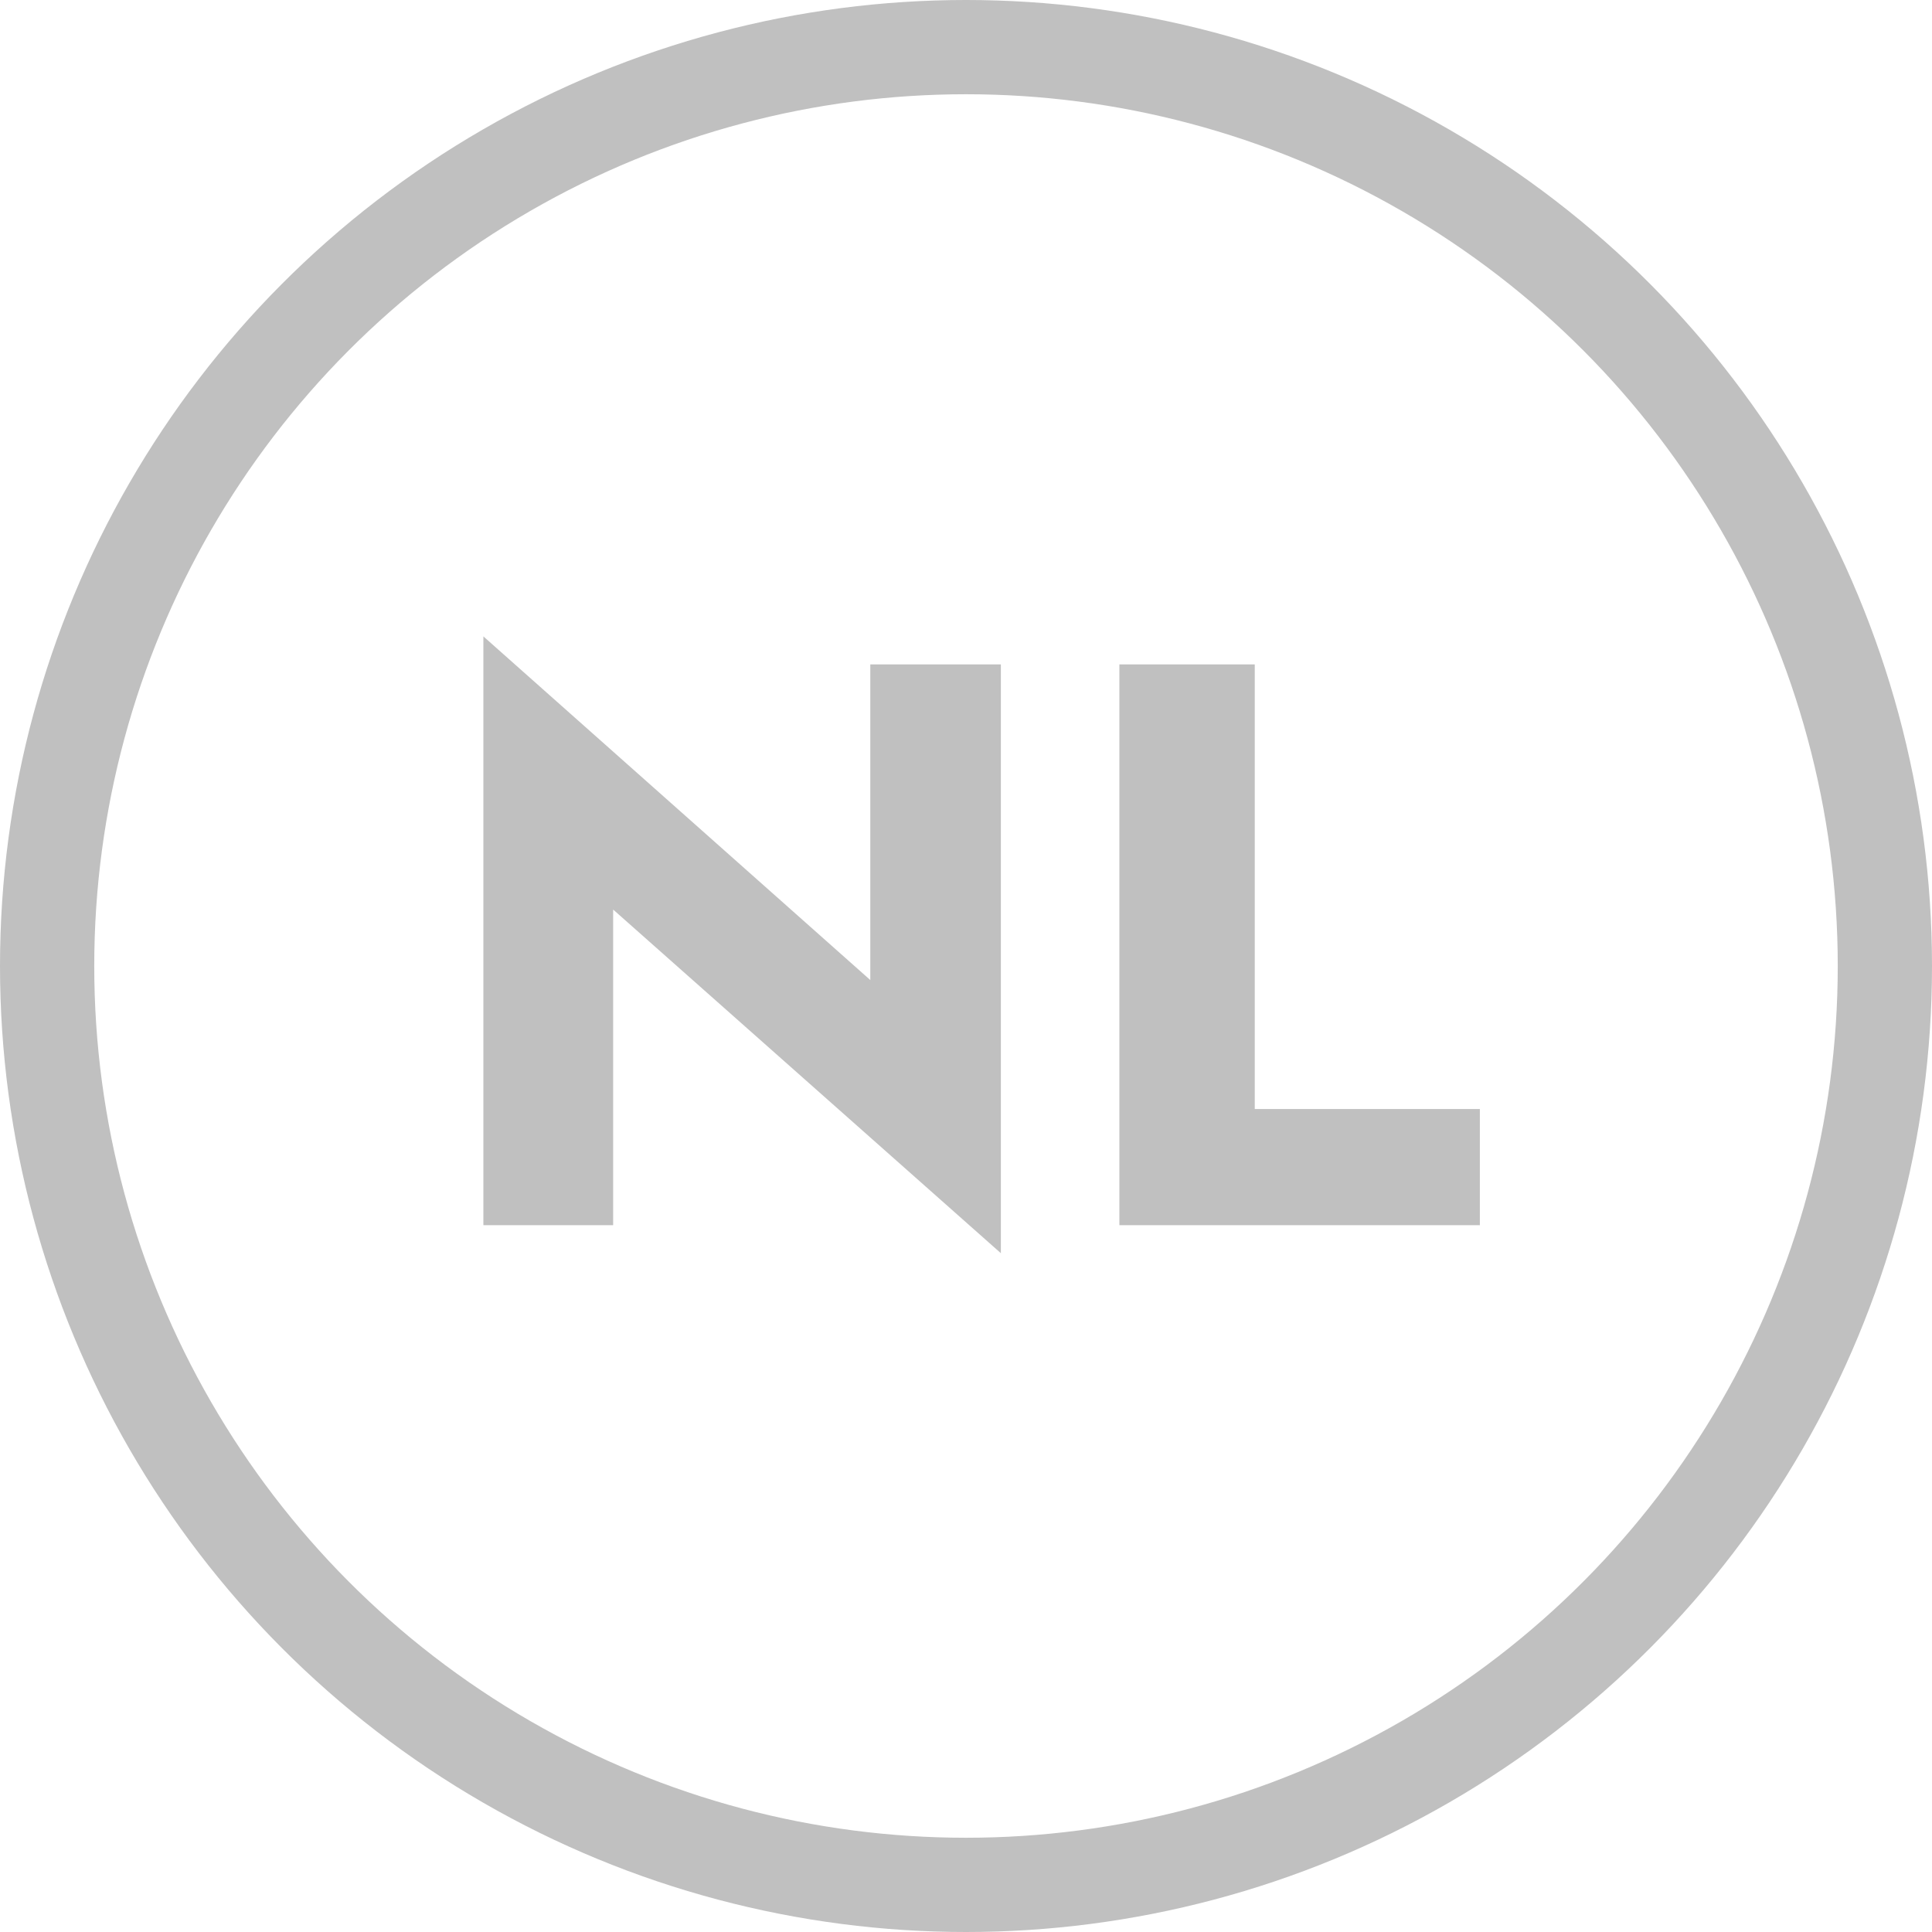 <svg width="41" height="41" viewBox="0 0 41 41" fill="none" xmlns="http://www.w3.org/2000/svg">
<path d="M18.469 14.1H21.24V26.595L13.012 19.302V26H10.258V13.505L18.469 20.798V14.1ZM23.755 14.1H26.628V23.535H31.405V26H23.755V14.1Z" fill="#C0C0C0"/>
<circle cx="20.5" cy="20.5" r="19.5" stroke="#C0C0C0" stroke-width="2"/>
</svg>
